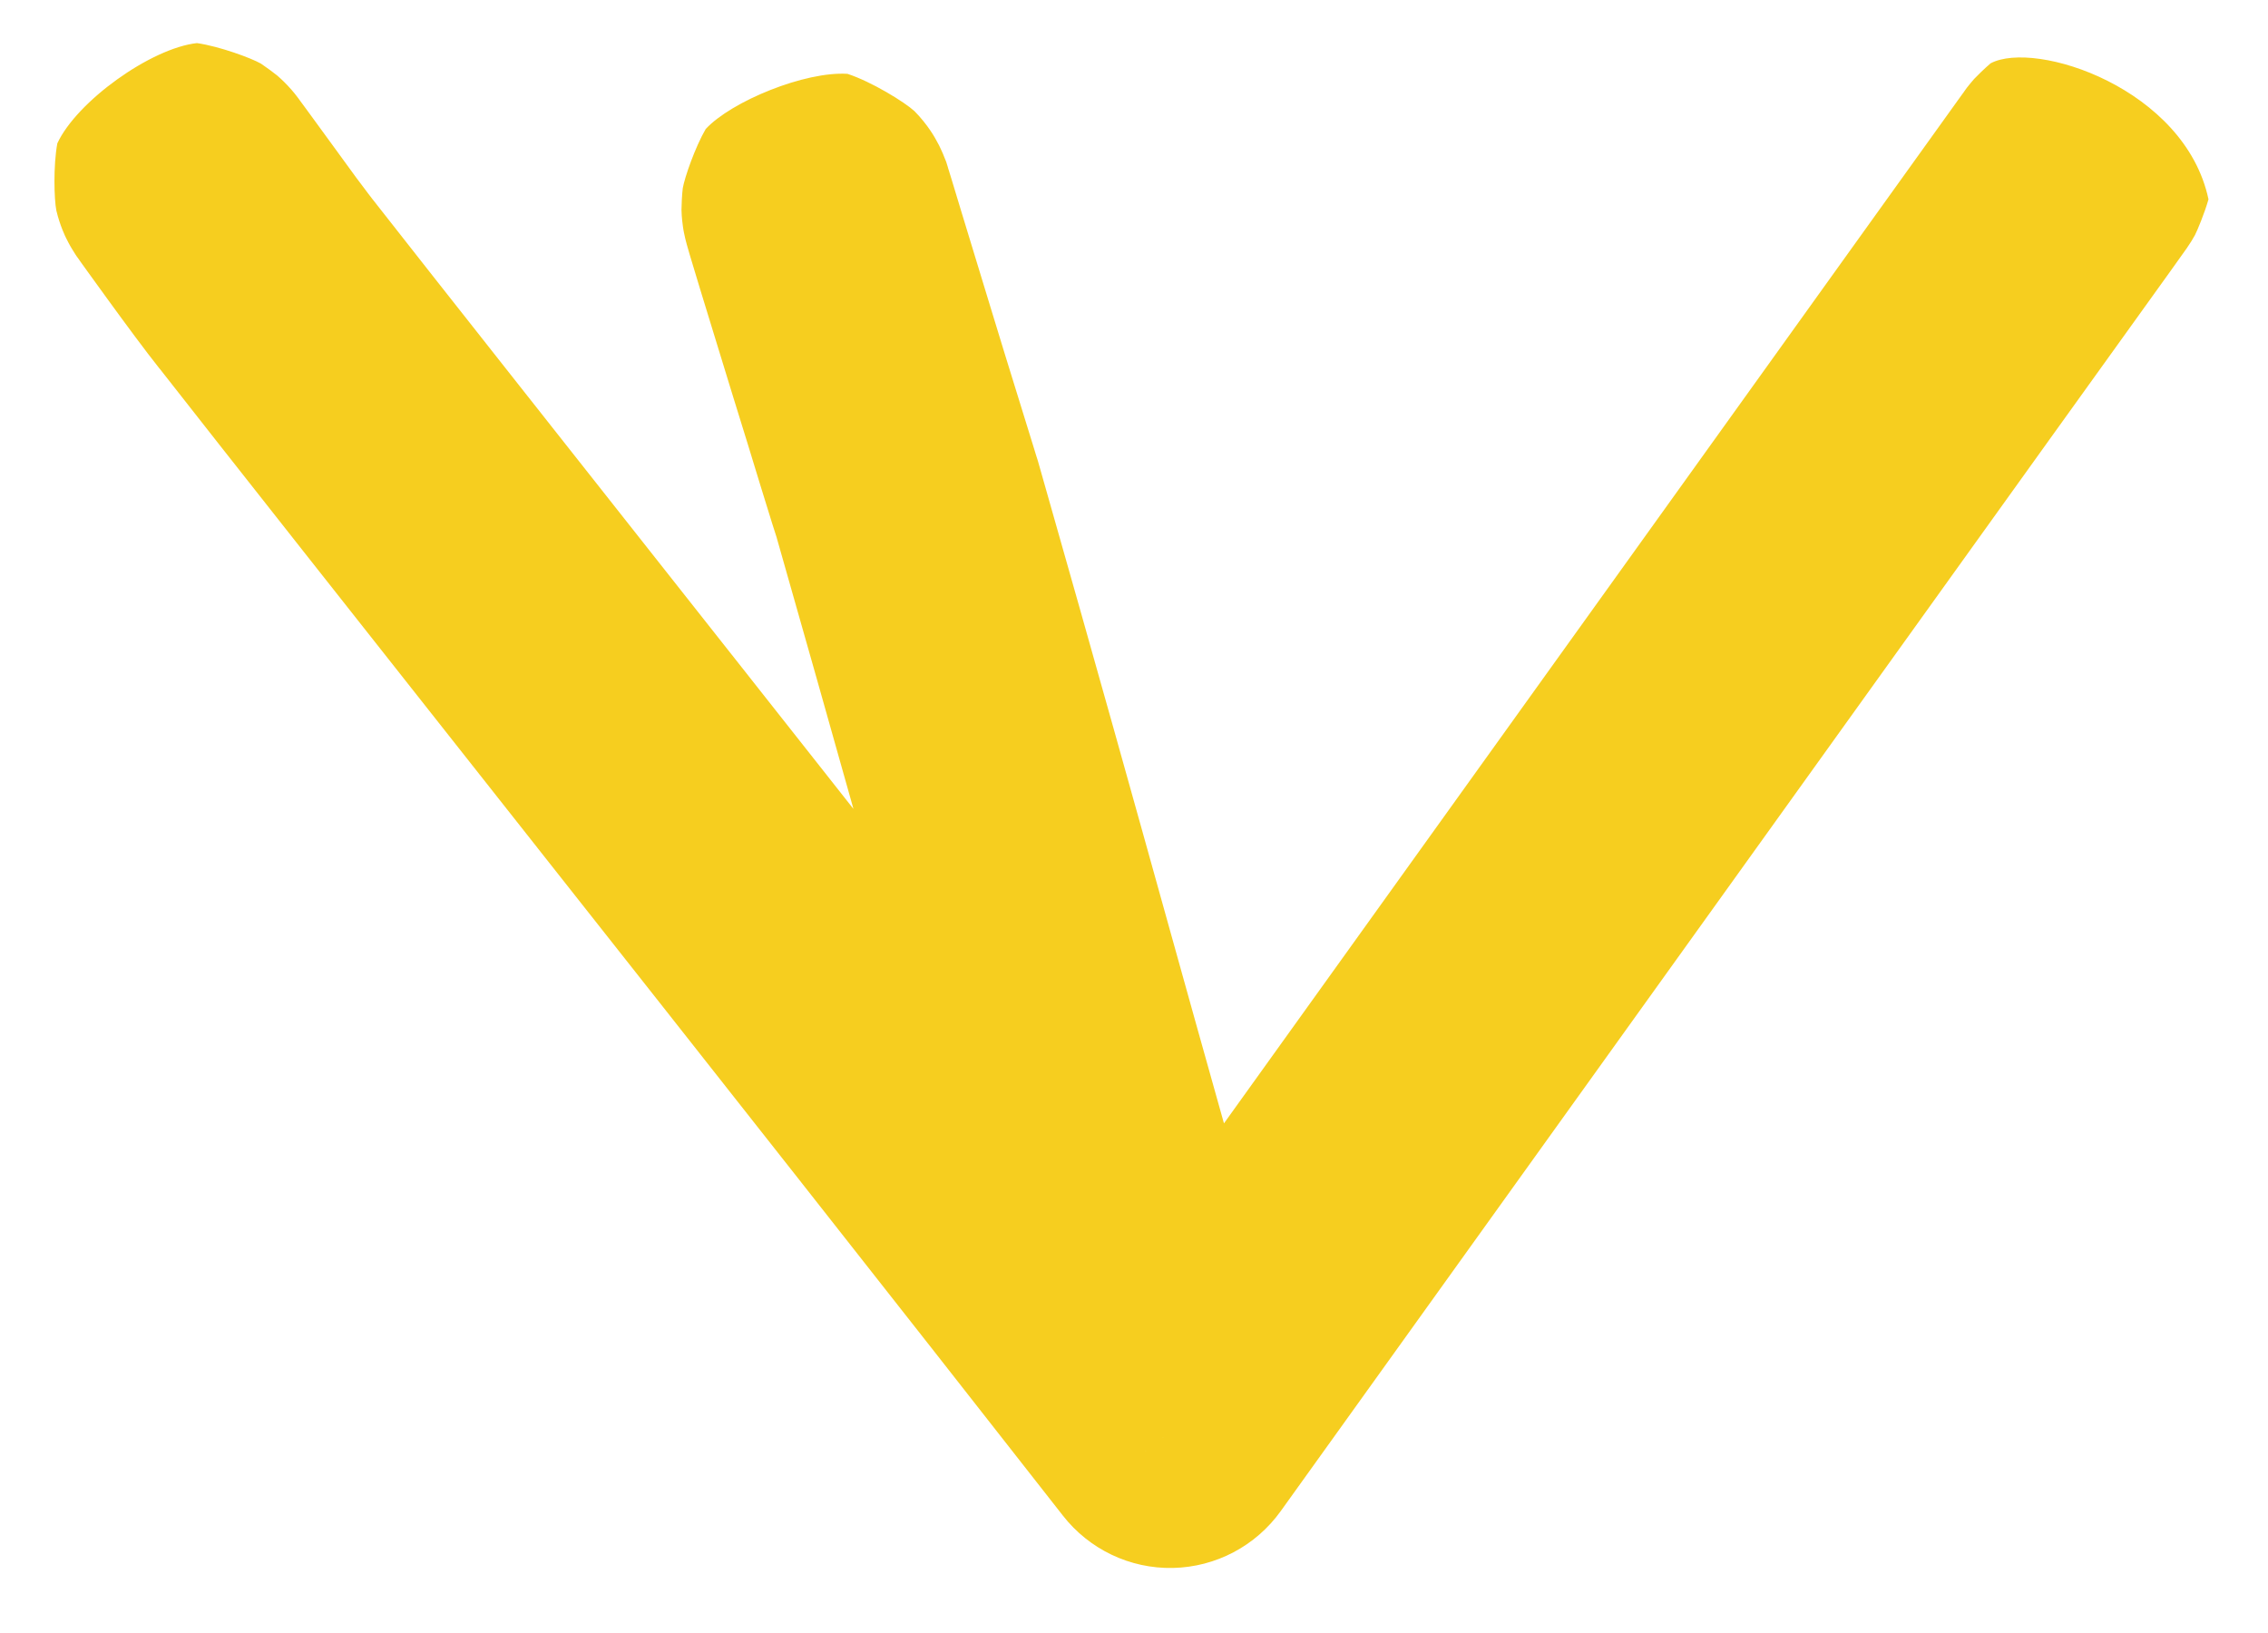 <svg width="25" height="18" viewBox="0 0 25 18" fill="none" xmlns="http://www.w3.org/2000/svg">
<path d="M2.082 1.976L0.833 2.807L0.847 2.828L0.862 2.848L2.082 1.976ZM12.898 15.783L11.717 16.707C12.008 17.079 12.457 17.293 12.929 17.283C13.402 17.273 13.841 17.041 14.117 16.657L12.898 15.783ZM22.876 1.874L21.667 0.986L21.662 0.993L21.657 1L22.876 1.874ZM9.013 2.281L10.449 1.845L10.43 1.784L10.406 1.725L9.013 2.281ZM10 5.5L11.434 5.06L11.425 5.031L11.415 5.001L10 5.5ZM2.92 3.113L4.101 2.189L4.095 2.181L4.089 2.173L2.92 3.113ZM14.117 16.657C16.065 13.942 18.56 10.464 20.567 7.666C21.571 6.267 22.453 5.038 23.084 4.158C23.399 3.718 23.652 3.366 23.826 3.123C23.913 3.002 23.98 2.909 24.026 2.845C24.049 2.813 24.066 2.789 24.077 2.773C24.083 2.765 24.088 2.759 24.09 2.755C24.092 2.753 24.093 2.751 24.094 2.75C24.094 2.75 24.095 2.749 24.095 2.749C24.095 2.749 24.095 2.749 24.095 2.749C24.095 2.749 24.095 2.749 22.876 1.874C21.657 1 21.657 1 21.657 1C21.657 1 21.657 1 21.657 1C21.657 1.001 21.657 1.001 21.656 1.001C21.655 1.002 21.654 1.004 21.653 1.006C21.65 1.01 21.646 1.016 21.64 1.024C21.628 1.041 21.611 1.065 21.588 1.096C21.543 1.16 21.475 1.254 21.388 1.375C21.215 1.617 20.962 1.969 20.646 2.409C20.015 3.289 19.133 4.518 18.13 5.917C16.122 8.716 13.628 12.193 11.679 14.909L14.117 16.657ZM24.085 2.762C24.085 2.762 24.085 2.763 24.084 2.764C24.083 2.765 24.081 2.768 24.078 2.771C24.078 2.772 24.069 2.784 24.057 2.799C24.055 2.801 24.032 2.831 24.001 2.866C23.977 2.892 23.888 2.98 23.819 3.039C23.325 3.301 21.675 2.762 21.417 1.54C21.461 1.384 21.543 1.19 21.566 1.146C21.577 1.126 21.596 1.093 21.603 1.082C21.616 1.061 21.626 1.046 21.629 1.042C21.637 1.03 21.642 1.022 21.643 1.02C21.646 1.017 21.647 1.015 21.648 1.014C21.648 1.014 21.648 1.013 21.648 1.013C21.649 1.013 21.649 1.013 21.649 1.013C21.649 1.013 21.648 1.013 21.648 1.014C21.648 1.014 21.647 1.015 21.646 1.016C21.645 1.018 21.643 1.021 21.641 1.024C21.636 1.03 21.63 1.039 21.622 1.05C21.592 1.092 21.543 1.161 21.48 1.249C21.355 1.424 21.177 1.672 20.991 1.932C20.616 2.454 20.216 3.011 20.139 3.116L22.563 4.884C22.649 4.766 23.058 4.196 23.428 3.68C23.615 3.42 23.794 3.171 23.92 2.995C23.983 2.906 24.033 2.836 24.066 2.79C24.081 2.769 24.095 2.75 24.104 2.737C24.106 2.734 24.11 2.728 24.115 2.72C24.117 2.718 24.123 2.708 24.131 2.696C24.134 2.692 24.145 2.676 24.157 2.656C24.165 2.644 24.183 2.612 24.195 2.591C24.218 2.547 24.3 2.353 24.344 2.197C24.085 0.975 22.436 0.436 21.942 0.698C21.873 0.757 21.784 0.845 21.76 0.871C21.729 0.906 21.706 0.936 21.704 0.938C21.692 0.954 21.682 0.966 21.68 0.968C21.674 0.976 21.669 0.984 21.667 0.986L24.085 2.762ZM14.34 15.371C12.991 10.654 12.794 9.831 11.443 5.089L8.557 5.911C9.857 10.471 10.145 11.612 11.456 16.196L14.34 15.371ZM11.415 5.001C11.419 5.013 11.408 4.981 11.373 4.867C11.342 4.77 11.302 4.639 11.254 4.485C11.16 4.177 11.039 3.781 10.919 3.389C10.8 2.998 10.682 2.612 10.594 2.323C10.55 2.179 10.514 2.06 10.489 1.976C10.476 1.934 10.466 1.901 10.459 1.879C10.456 1.868 10.453 1.859 10.451 1.854C10.45 1.851 10.45 1.848 10.449 1.847C10.449 1.846 10.449 1.846 10.449 1.845C10.449 1.845 10.449 1.845 10.449 1.845C10.449 1.845 10.449 1.845 10.449 1.845C10.449 1.845 10.449 1.845 9.013 2.281C7.578 2.717 7.578 2.717 7.578 2.717C7.578 2.717 7.578 2.717 7.578 2.717C7.578 2.718 7.578 2.718 7.578 2.718C7.579 2.718 7.579 2.719 7.579 2.72C7.579 2.721 7.58 2.723 7.581 2.726C7.583 2.732 7.585 2.74 7.589 2.752C7.596 2.774 7.606 2.807 7.618 2.849C7.644 2.933 7.68 3.053 7.724 3.197C7.812 3.486 7.93 3.873 8.05 4.265C8.279 5.016 8.541 5.874 8.585 5.999L11.415 5.001ZM10.406 1.725C10.402 1.713 10.389 1.682 10.371 1.644C10.363 1.626 10.345 1.587 10.318 1.541C10.311 1.528 10.23 1.376 10.079 1.224C9.971 1.125 9.608 0.901 9.342 0.814C8.876 0.784 8.064 1.115 7.779 1.422C7.663 1.621 7.547 1.954 7.526 2.075C7.517 2.147 7.512 2.266 7.512 2.313C7.514 2.4 7.524 2.468 7.527 2.491C7.531 2.523 7.536 2.548 7.539 2.563C7.549 2.613 7.559 2.653 7.561 2.659C7.565 2.674 7.568 2.688 7.571 2.697C7.58 2.731 7.593 2.774 7.605 2.815C7.631 2.903 7.67 3.033 7.717 3.186C7.811 3.494 7.94 3.915 8.069 4.334C8.199 4.753 8.328 5.172 8.423 5.478C8.47 5.631 8.509 5.756 8.534 5.838C8.547 5.88 8.557 5.911 8.563 5.929C8.565 5.938 8.568 5.946 8.57 5.951C8.57 5.952 8.571 5.957 8.573 5.962C8.573 5.964 8.575 5.969 8.576 5.972C8.578 5.977 8.585 5.999 8.591 6.016C8.749 6.329 10.759 6.798 11.457 5.143C11.451 5.121 11.444 5.092 11.442 5.085C11.439 5.077 11.437 5.07 11.437 5.07C11.437 5.068 11.436 5.066 11.436 5.065C11.435 5.063 11.434 5.061 11.434 5.06L8.566 5.94C8.569 5.949 8.565 5.935 8.56 5.922C8.559 5.915 8.551 5.886 8.545 5.864C9.243 4.209 11.254 4.678 11.411 4.992C11.417 5.008 11.424 5.03 11.426 5.035C11.427 5.038 11.429 5.043 11.429 5.045C11.43 5.048 11.431 5.05 11.431 5.051C11.431 5.052 11.431 5.052 11.432 5.052C11.432 5.053 11.431 5.052 11.431 5.049C11.43 5.046 11.429 5.043 11.427 5.039C11.422 5.021 11.412 4.991 11.4 4.95C11.374 4.868 11.336 4.743 11.289 4.591C11.194 4.286 11.065 3.868 10.936 3.45C10.807 3.032 10.679 2.615 10.587 2.312C10.54 2.159 10.504 2.039 10.481 1.962C10.475 1.943 10.471 1.927 10.467 1.916C10.464 1.903 10.462 1.898 10.463 1.899C10.463 1.899 10.463 1.9 10.463 1.902C10.464 1.904 10.465 1.908 10.466 1.913C10.466 1.913 10.476 1.949 10.485 1.996C10.488 2.01 10.492 2.035 10.497 2.066C10.5 2.089 10.509 2.156 10.511 2.243C10.512 2.29 10.506 2.409 10.498 2.481C10.476 2.601 10.361 2.934 10.244 3.133C9.959 3.441 9.148 3.771 8.682 3.741C8.415 3.654 8.053 3.431 7.945 3.332C7.794 3.179 7.713 3.028 7.706 3.015C7.68 2.969 7.662 2.931 7.653 2.914C7.636 2.876 7.624 2.847 7.62 2.837L10.406 1.725ZM2.082 1.976C0.862 2.848 0.862 2.848 0.862 2.848C0.862 2.848 0.862 2.848 0.862 2.848C0.862 2.848 0.862 2.848 0.862 2.848C0.862 2.848 0.862 2.849 0.862 2.849C0.863 2.849 0.863 2.85 0.864 2.851C0.865 2.853 0.867 2.855 0.869 2.858C0.874 2.865 0.881 2.875 0.889 2.887C0.907 2.911 0.932 2.947 0.963 2.99C1.025 3.075 1.11 3.193 1.202 3.32C1.378 3.562 1.61 3.877 1.751 4.053L4.089 2.173C4.002 2.065 3.815 1.812 3.628 1.556C3.54 1.434 3.458 1.321 3.399 1.238C3.369 1.196 3.345 1.163 3.328 1.139C3.32 1.128 3.313 1.119 3.309 1.113C3.307 1.11 3.305 1.107 3.304 1.106C3.303 1.105 3.303 1.105 3.303 1.104C3.303 1.104 3.303 1.104 3.303 1.104C3.302 1.104 3.302 1.104 3.302 1.104C3.302 1.104 3.302 1.104 3.302 1.104C3.302 1.104 3.302 1.104 2.082 1.976ZM1.739 4.037C2.435 4.927 4.015 6.927 5.875 9.283C7.738 11.642 9.884 14.364 11.717 16.707L14.079 14.859C12.242 12.51 10.093 9.784 8.23 7.424C6.365 5.062 4.792 3.072 4.101 2.189L1.739 4.037ZM3.331 1.145C3.332 1.147 3.341 1.161 3.353 1.179C3.357 1.187 3.371 1.209 3.388 1.238C3.396 1.252 3.412 1.282 3.431 1.321C3.436 1.331 3.498 1.455 3.539 1.624C3.562 1.743 3.573 2.116 3.528 2.364C3.312 2.827 2.495 3.413 1.988 3.469C1.738 3.433 1.388 3.303 1.283 3.243C1.226 3.205 1.137 3.139 1.105 3.112C1.046 3.061 1.004 3.017 0.991 3.003C0.972 2.984 0.957 2.967 0.949 2.958C0.922 2.927 0.902 2.901 0.901 2.9C0.888 2.883 0.88 2.873 0.891 2.887C0.904 2.904 0.927 2.936 0.96 2.981C0.986 3.017 1.157 3.252 1.219 3.337C1.4 3.586 1.656 3.937 1.757 4.061L4.082 2.165C4.085 2.169 4.074 2.155 4.041 2.11C4.012 2.072 3.974 2.022 3.931 1.964C3.846 1.847 3.743 1.706 3.644 1.57C3.507 1.383 3.49 1.359 3.385 1.215C3.353 1.17 3.324 1.131 3.304 1.105C3.299 1.098 3.281 1.072 3.262 1.049C3.26 1.046 3.239 1.019 3.211 0.987C3.203 0.977 3.188 0.961 3.169 0.941C3.156 0.927 3.114 0.883 3.055 0.832C3.022 0.805 2.933 0.739 2.876 0.701C2.771 0.641 2.421 0.511 2.171 0.475C1.664 0.531 0.847 1.117 0.632 1.58C0.586 1.828 0.597 2.201 0.621 2.32C0.661 2.489 0.723 2.613 0.728 2.623C0.747 2.662 0.764 2.692 0.772 2.707C0.788 2.736 0.803 2.759 0.808 2.767C0.82 2.787 0.83 2.802 0.833 2.807L3.331 1.145Z" fill="#F6CE1F"/>
</svg>

